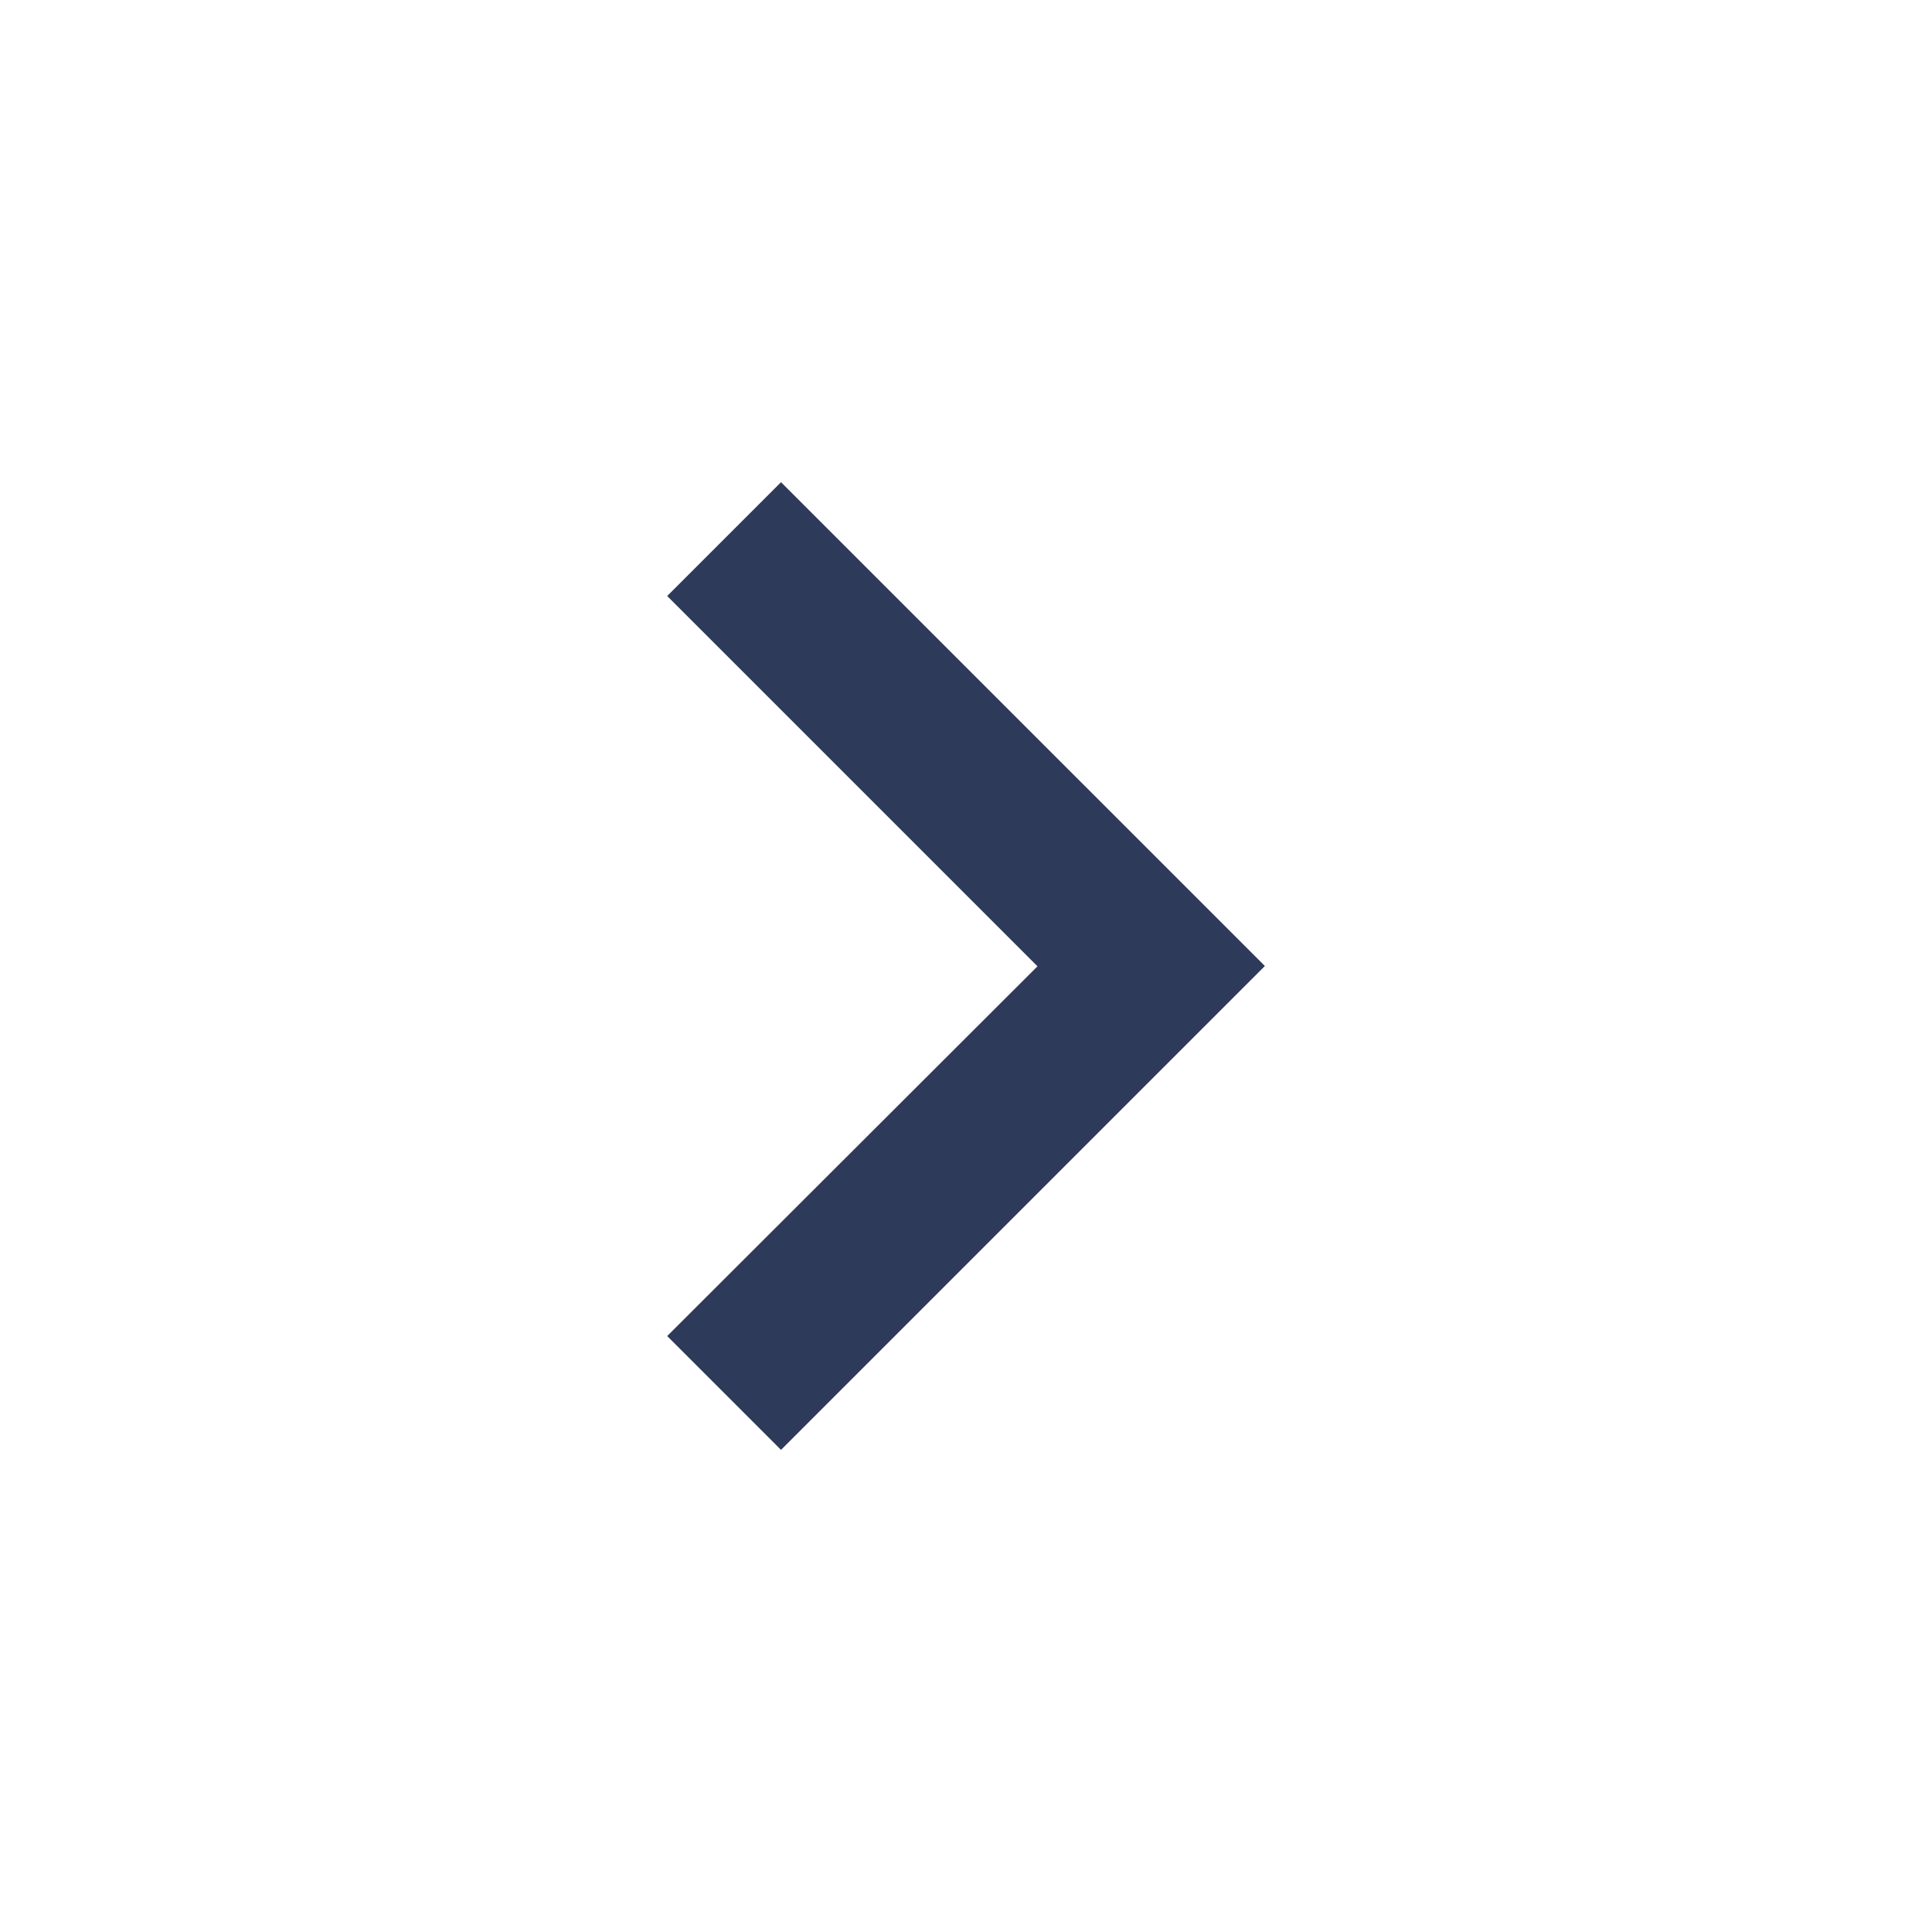 <svg xmlns="http://www.w3.org/2000/svg" xmlns:xlink="http://www.w3.org/1999/xlink" fill="none" version="1.1" width="24" height="24" viewBox="0 0 24 24"><defs><clipPath id="master_svg0_0_946"><rect x="0" y="0" width="24" height="24" rx="0"/></clipPath></defs><g clip-path="url(#master_svg0_0_946)"><g><path d="M15.713,12C15.713,12,9.702,5.99,9.702,5.99C9.702,5.99,8.288,7.404,8.288,7.404C8.288,7.404,12.888,12.004,12.888,12.004C12.888,12.004,8.288,16.597,8.288,16.597C8.288,16.597,9.702,18.011,9.702,18.011C9.702,18.011,15.713,12,15.713,12C15.713,12,15.713,12,15.713,12Z" fill="#2E3A59" fill-opacity="1"/></g></g></svg>
